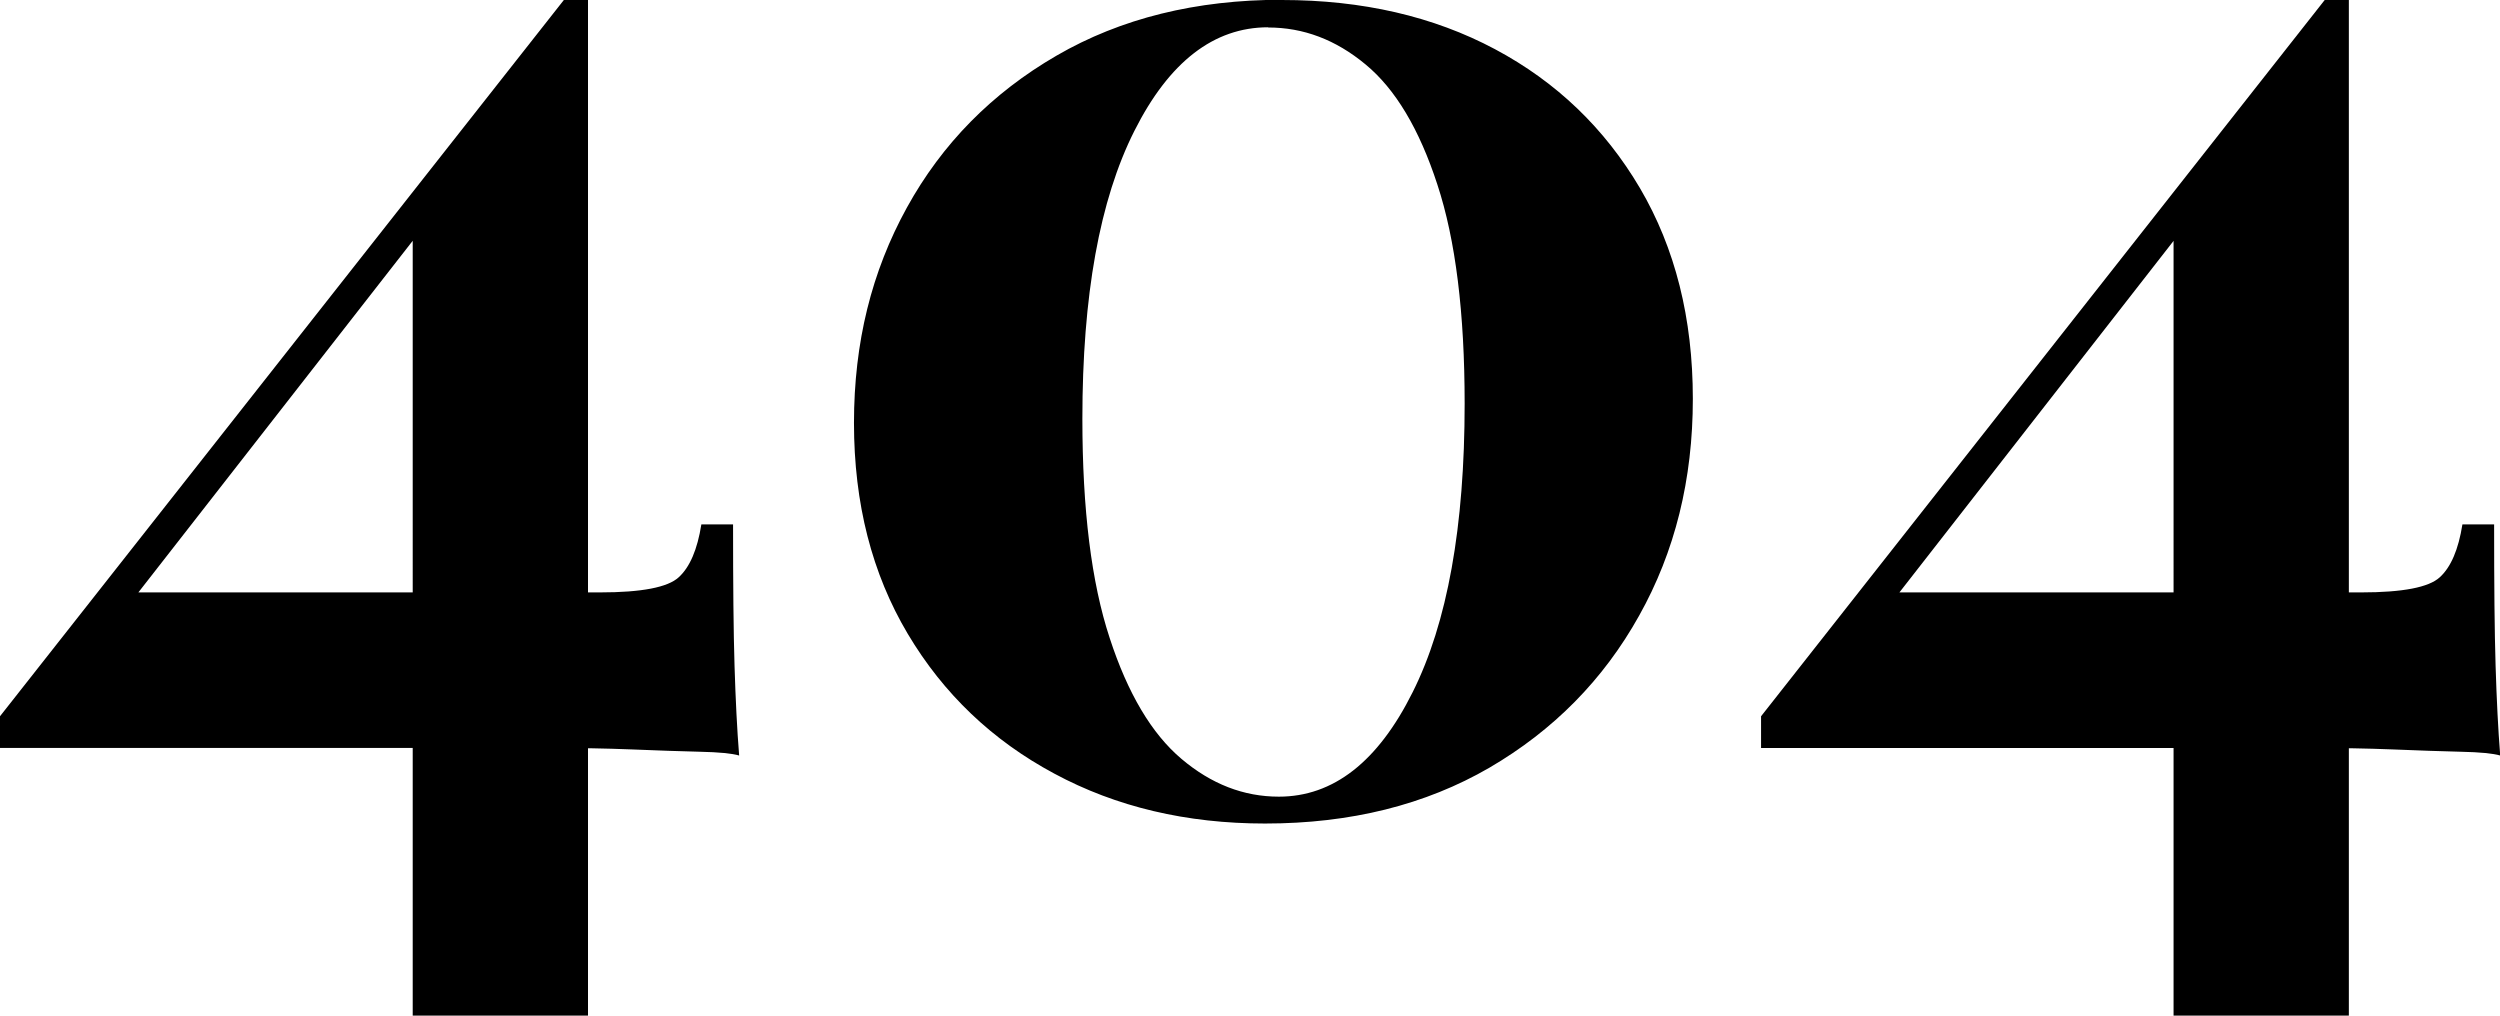 <?xml version="1.0" encoding="UTF-8"?>
<svg id="Calque_2" data-name="Calque 2" xmlns="http://www.w3.org/2000/svg" viewBox="0 0 119.09 48.38">
  <g id="Calque_1-2" data-name="Calque 1">
    <path d="m26.86,0l.29,1.87L4.68,30.67l1.01-2.45h22.9c1.97,0,3.22-.24,3.74-.72.53-.48.89-1.32,1.08-2.52h1.51c0,2.88.02,5.12.07,6.73.05,1.61.12,3.04.22,4.28-.34-.1-.96-.16-1.87-.18-.91-.02-1.99-.06-3.24-.11-1.25-.05-2.51-.07-3.78-.07H0v-1.51L26.86,0Zm1.15,0v48.38h-8.35V10.15L26.86,0h1.15Z"/>
    <path d="m61.06,0c3.84,0,7.22.78,10.15,2.34,2.93,1.56,5.23,3.77,6.91,6.62,1.68,2.86,2.52,6.2,2.52,10.04s-.85,7.28-2.56,10.33c-1.7,3.05-4.08,5.46-7.13,7.24-3.05,1.77-6.61,2.66-10.69,2.66-3.74,0-7.09-.79-10.04-2.38-2.95-1.58-5.28-3.8-6.98-6.66-1.7-2.86-2.56-6.2-2.56-10.04s.84-7.21,2.52-10.26c1.68-3.05,4.06-5.46,7.13-7.24,3.07-1.78,6.65-2.66,10.73-2.66Zm-.65,1.3c-2.59,0-4.72,1.65-6.37,4.93-1.66,3.29-2.48,7.86-2.48,13.72,0,4.32.43,7.8,1.3,10.44.86,2.64,2,4.56,3.42,5.76,1.42,1.2,2.96,1.8,4.64,1.8,2.59,0,4.72-1.66,6.37-4.97,1.66-3.31,2.48-7.9,2.48-13.75,0-4.32-.43-7.8-1.3-10.44-.86-2.64-2-4.55-3.42-5.72-1.42-1.18-2.96-1.76-4.64-1.76Z"/>
    <path d="m110.74,0l.29,1.87-22.46,28.8,1.01-2.45h22.9c1.97,0,3.22-.24,3.74-.72.53-.48.89-1.32,1.08-2.52h1.51c0,2.88.02,5.12.07,6.73.05,1.61.12,3.04.22,4.28-.34-.1-.96-.16-1.87-.18-.91-.02-1.99-.06-3.24-.11-1.25-.05-2.51-.07-3.78-.07h-26.32v-1.51L110.74,0Zm1.15,0v48.38h-8.35V10.15l7.2-10.15h1.15Z"/>
  </g>
</svg>